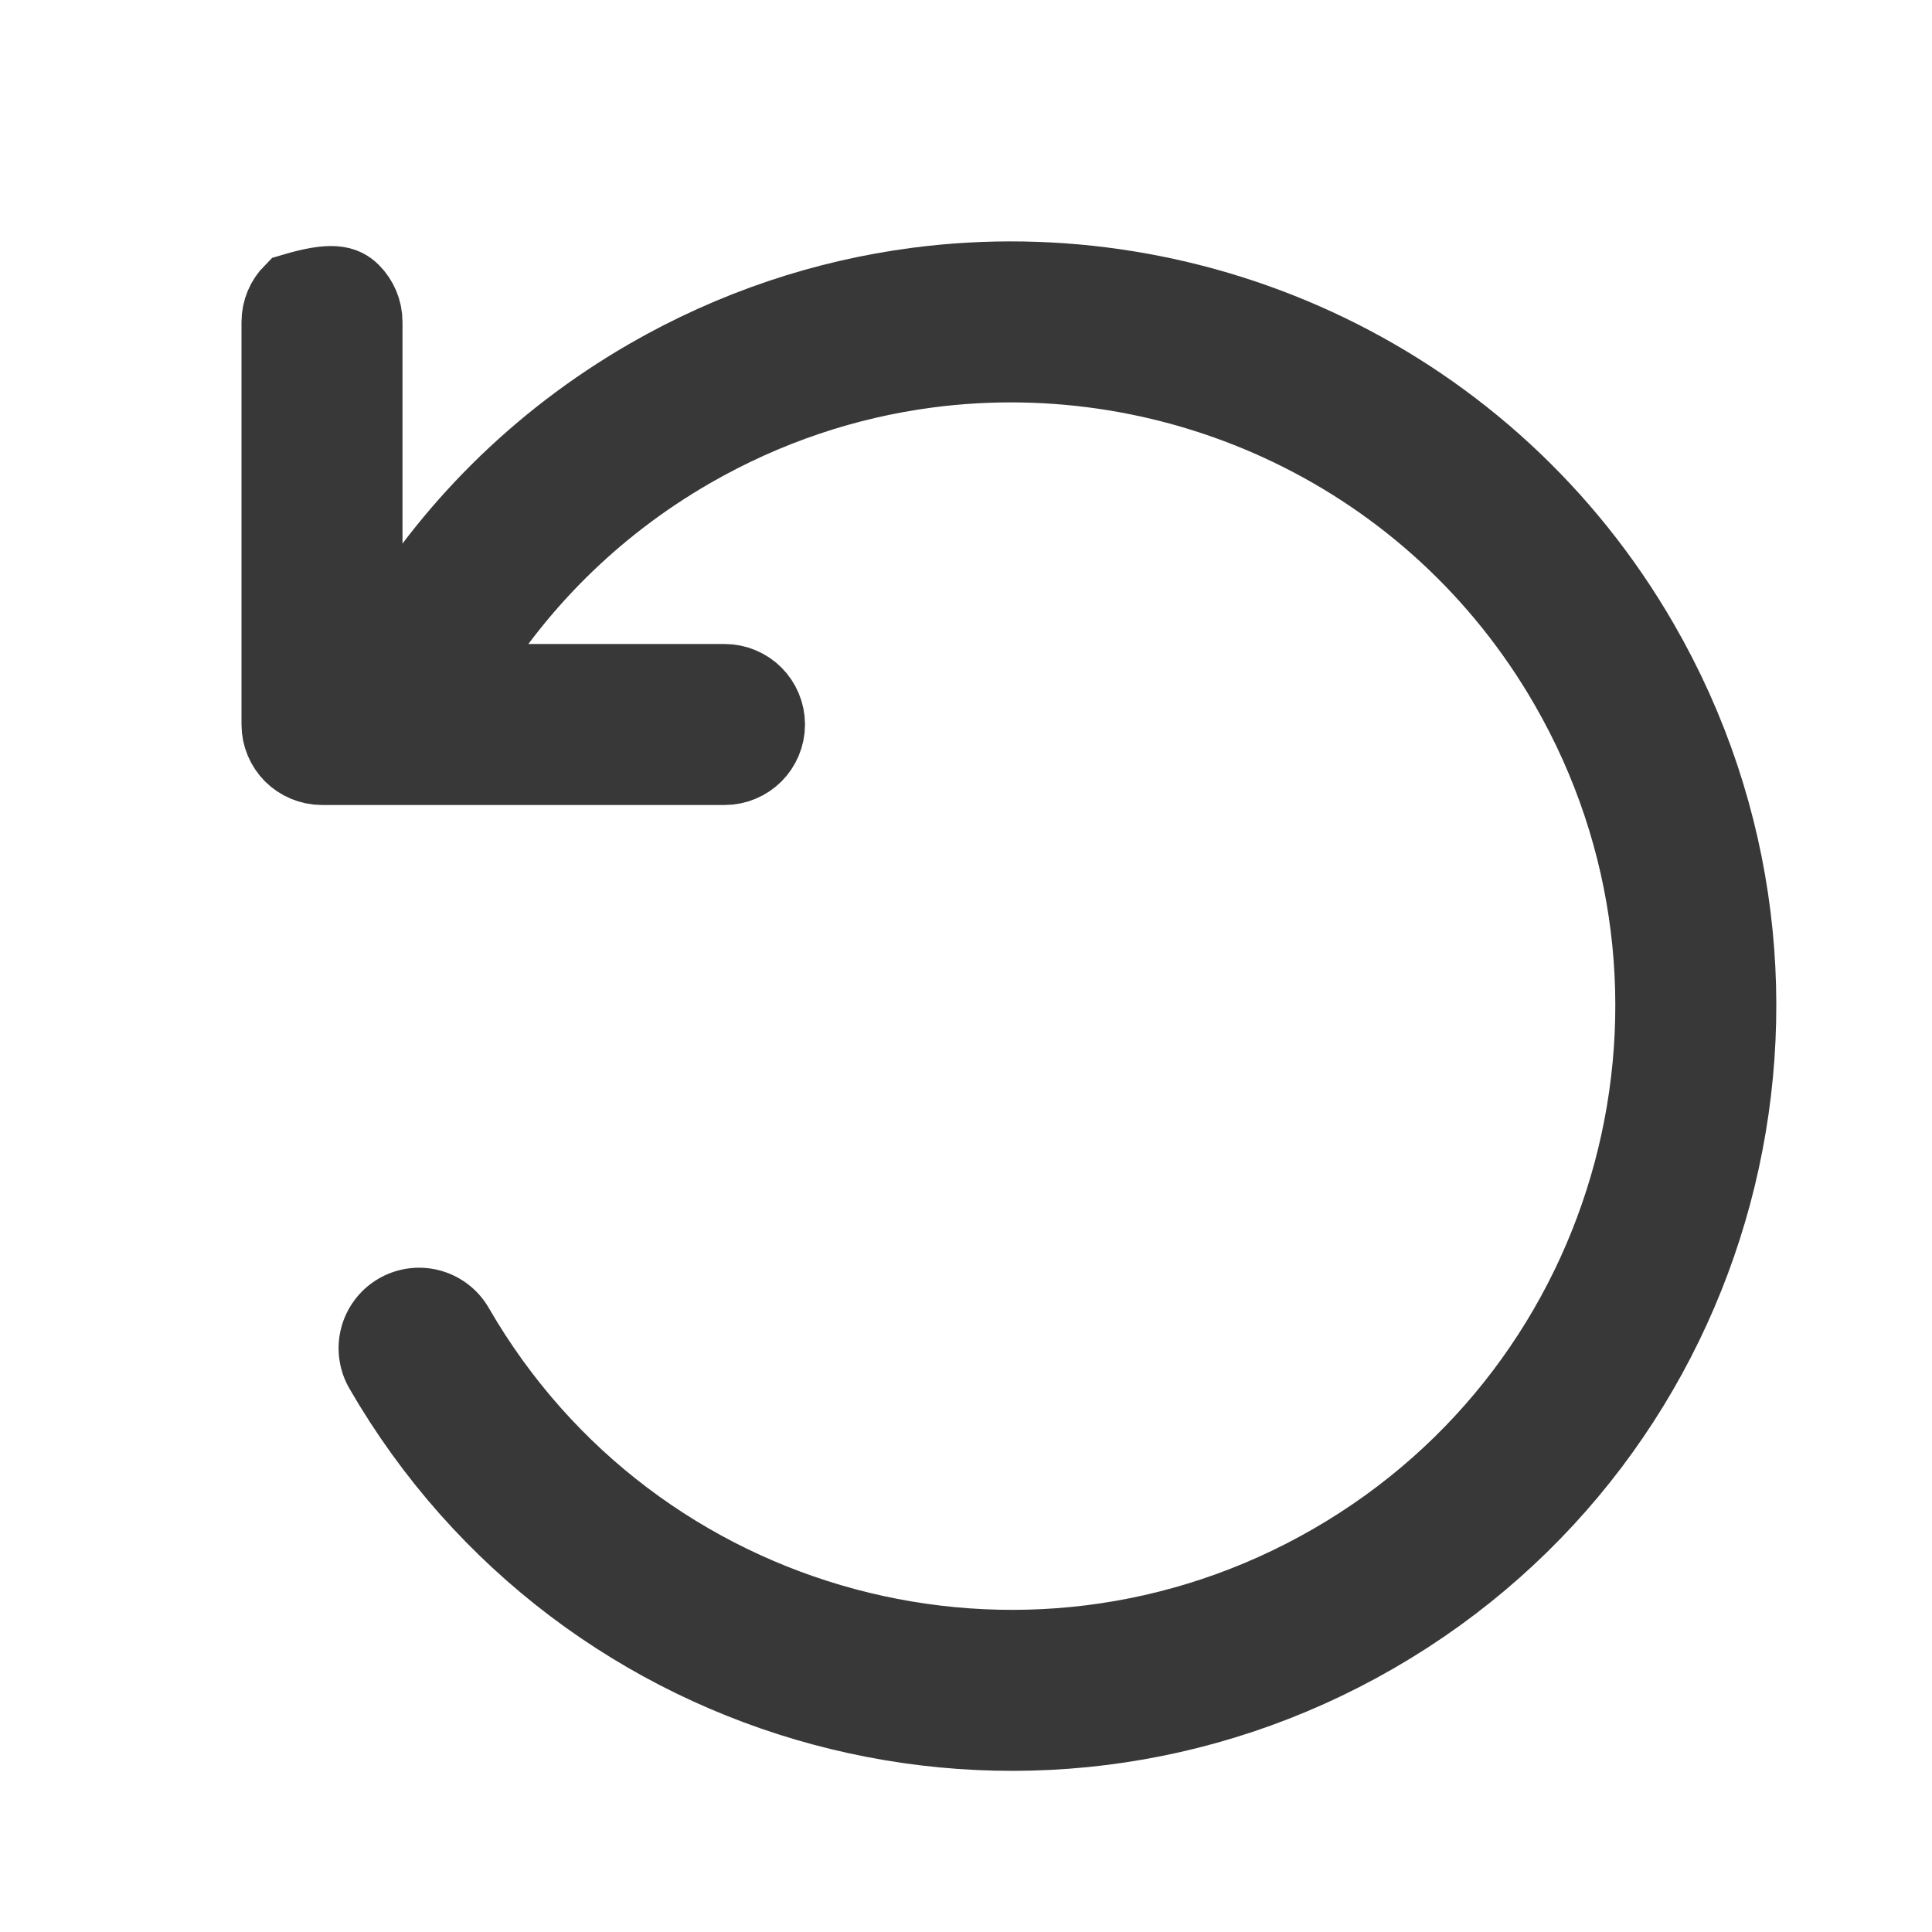 <?xml version="1.0" encoding="UTF-8"?>
<svg width="24px" height="24px" viewBox="0 0 24 24" version="1.1" xmlns="http://www.w3.org/2000/svg" xmlns:xlink="http://www.w3.org/1999/xlink">
    <title>撤销</title>
    <g id="撤销" stroke="none" stroke-width="1" fill="none" fill-rule="evenodd" opacity="0.78">
        <g id="编组" transform="translate(3, 3)" stroke="#000000">
            <path d="M2.206,13.748 C4.553,17.813 9.75,19.205 13.815,16.858 C17.88,14.512 19.273,9.314 16.926,5.249 C15.156,2.184 11.764,0.638 8.46,1.07 C7.383,1.211 6.316,1.562 5.316,2.139 C4.014,2.891 2.986,3.935 2.267,5.142" id="椭圆形" stroke-width="2" stroke-linecap="round"></path>
            <path d="M0.646,0.646 C1.138,0.5 1.263,0.556 1.354,0.646 C1.444,0.737 1.5,0.862 1.5,1 L1.5,1 L1.5,5.5 L6,5.5 C6.138,5.5 6.263,5.556 6.354,5.646 C6.444,5.737 6.5,5.862 6.5,6 C6.5,6.138 6.444,6.263 6.354,6.354 C6.263,6.444 6.138,6.5 6,6.5 L6,6.5 L1,6.5 C0.862,6.5 0.737,6.444 0.646,6.354 C0.556,6.263 0.5,6.138 0.5,6 L0.5,6 L0.5,1 C0.5,0.862 0.556,0.737 0.646,0.646 Z" id="形状结合"></path>
        </g>
    </g>
</svg>